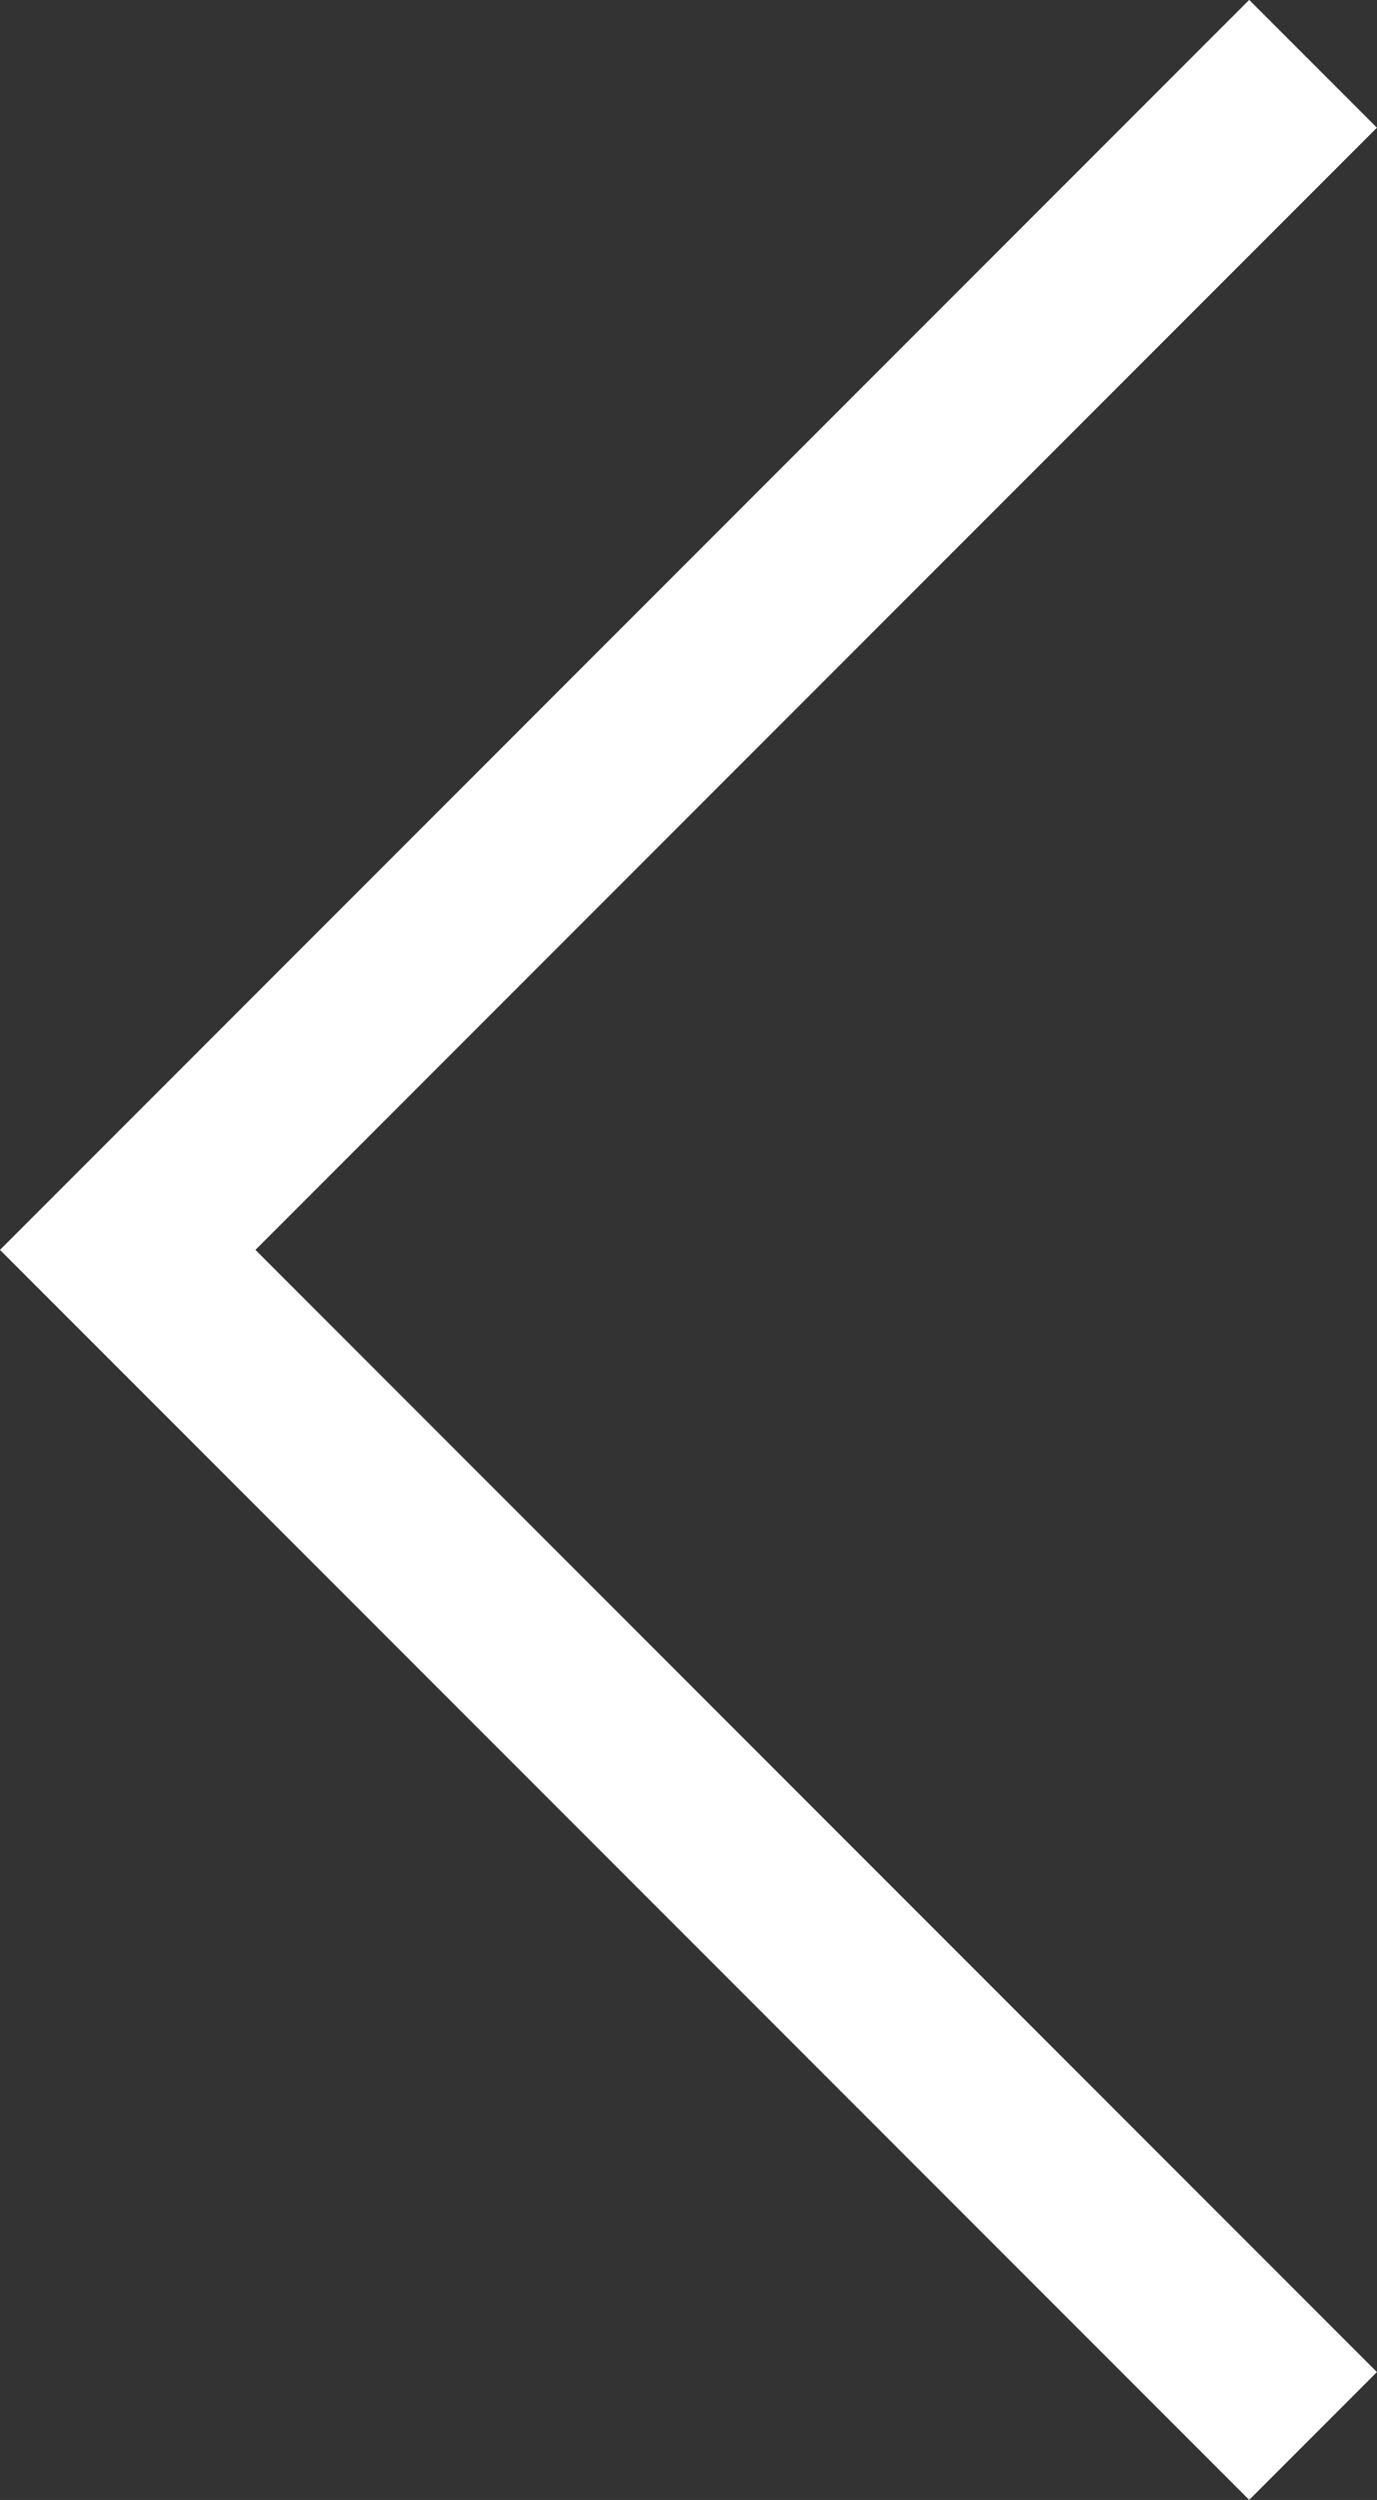 <svg xmlns="http://www.w3.org/2000/svg" width="7.623" height="13.831" viewBox="0 0 7.623 13.831">
  <rect x="0" y="0" width="7.623" height="13.831" fill="#333333" stroke="none"/>
  <path id="TopNav_BackArrow_White" d="M-471.694,35.208l-6.562,6.562,6.562,6.562" transform="translate(478.963 -34.855)" fill="none" stroke="#fff" stroke-width="1"/>
</svg>
